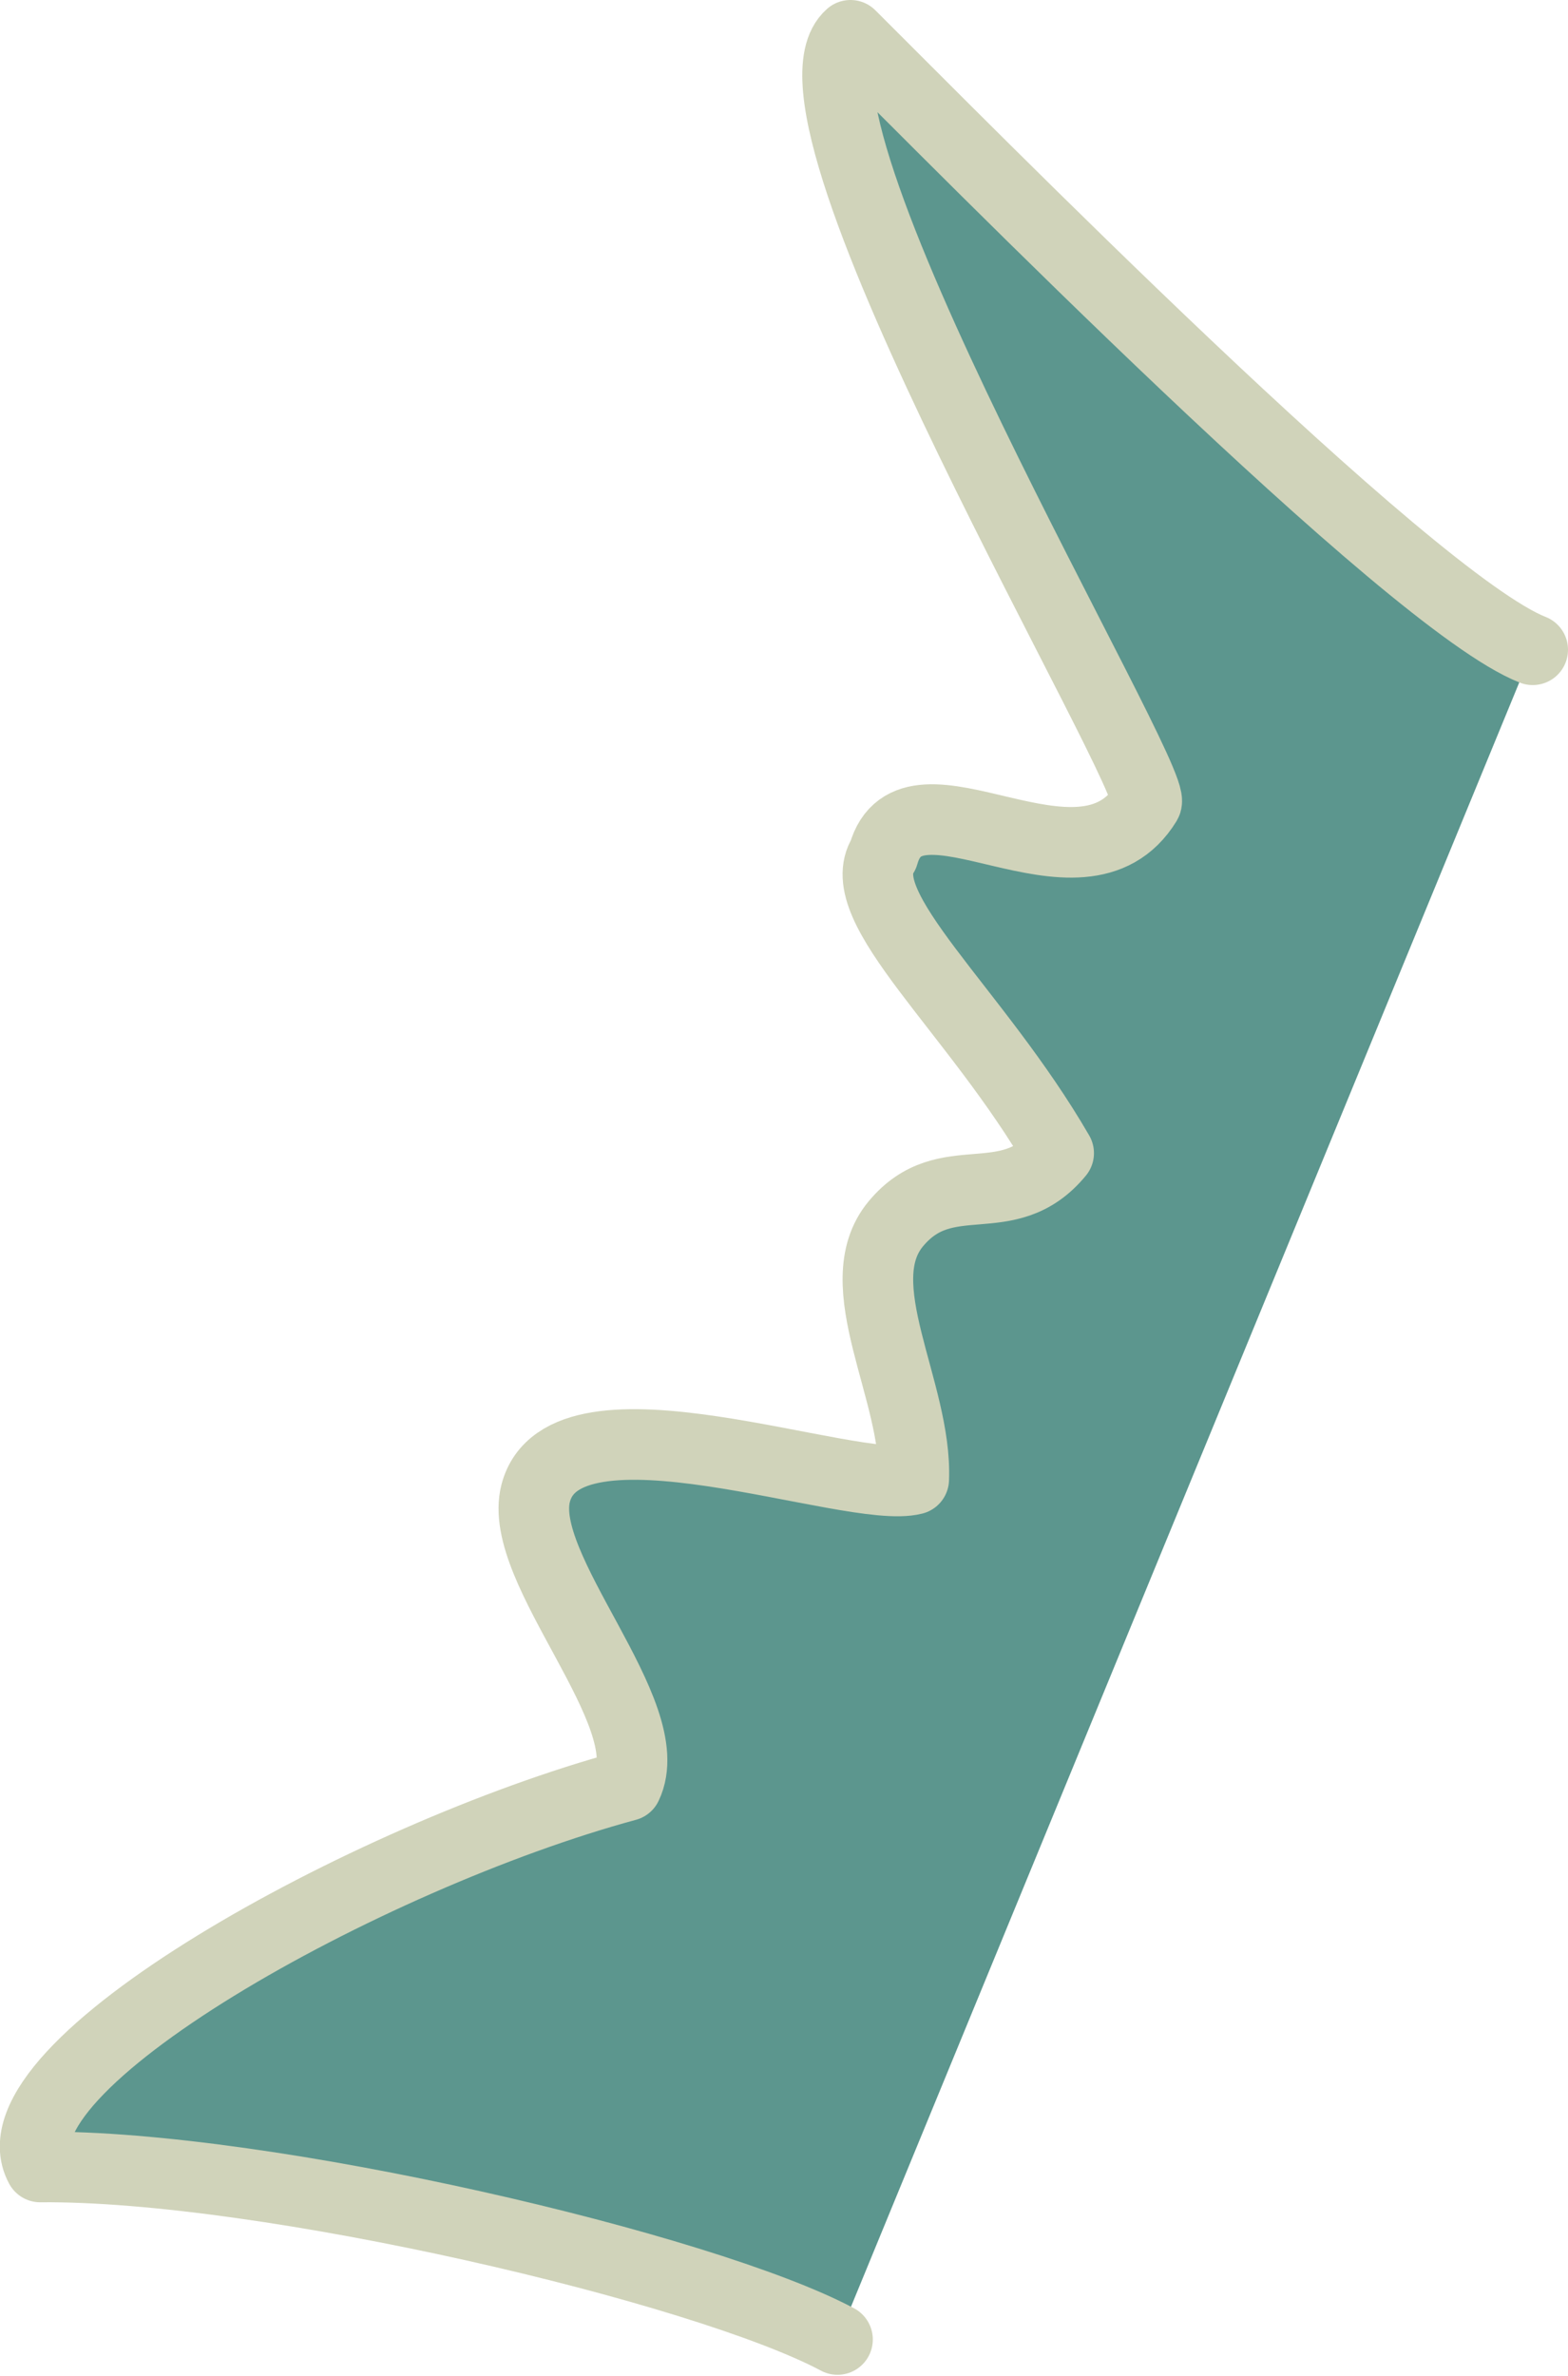<svg xmlns="http://www.w3.org/2000/svg" viewBox="0 0 66.65 100.97"><defs><style>.cls-1{fill:#5c968e;stroke:#d0d3ba;stroke-linecap:round;stroke-linejoin:round;stroke-width:3px;}</style></defs><title>Asset 13</title><g id="Layer_2" data-name="Layer 2"><g id="Layer_1-2" data-name="Layer 1"><path class="cls-1" d="M65.15,27.61c-5.26-2.06-24.28-21.42-29-26.11C32.38,4.81,49.32,33.14,48.73,34.11c-2.78,4.53-10-2-11.18,2.2C36.13,38.55,41.47,42.9,45,49c-2.18,2.65-4.78.43-6.92,3s.91,7.11.76,10.86c-2.67.69-14.85-4.07-16.07.59-.84,3.22,5.34,9.37,3.87,12.43-11.08,3-27.21,12-24.93,16.2,9.55-.09,28.23,4.31,33.89,7.33"/></g></g></svg>